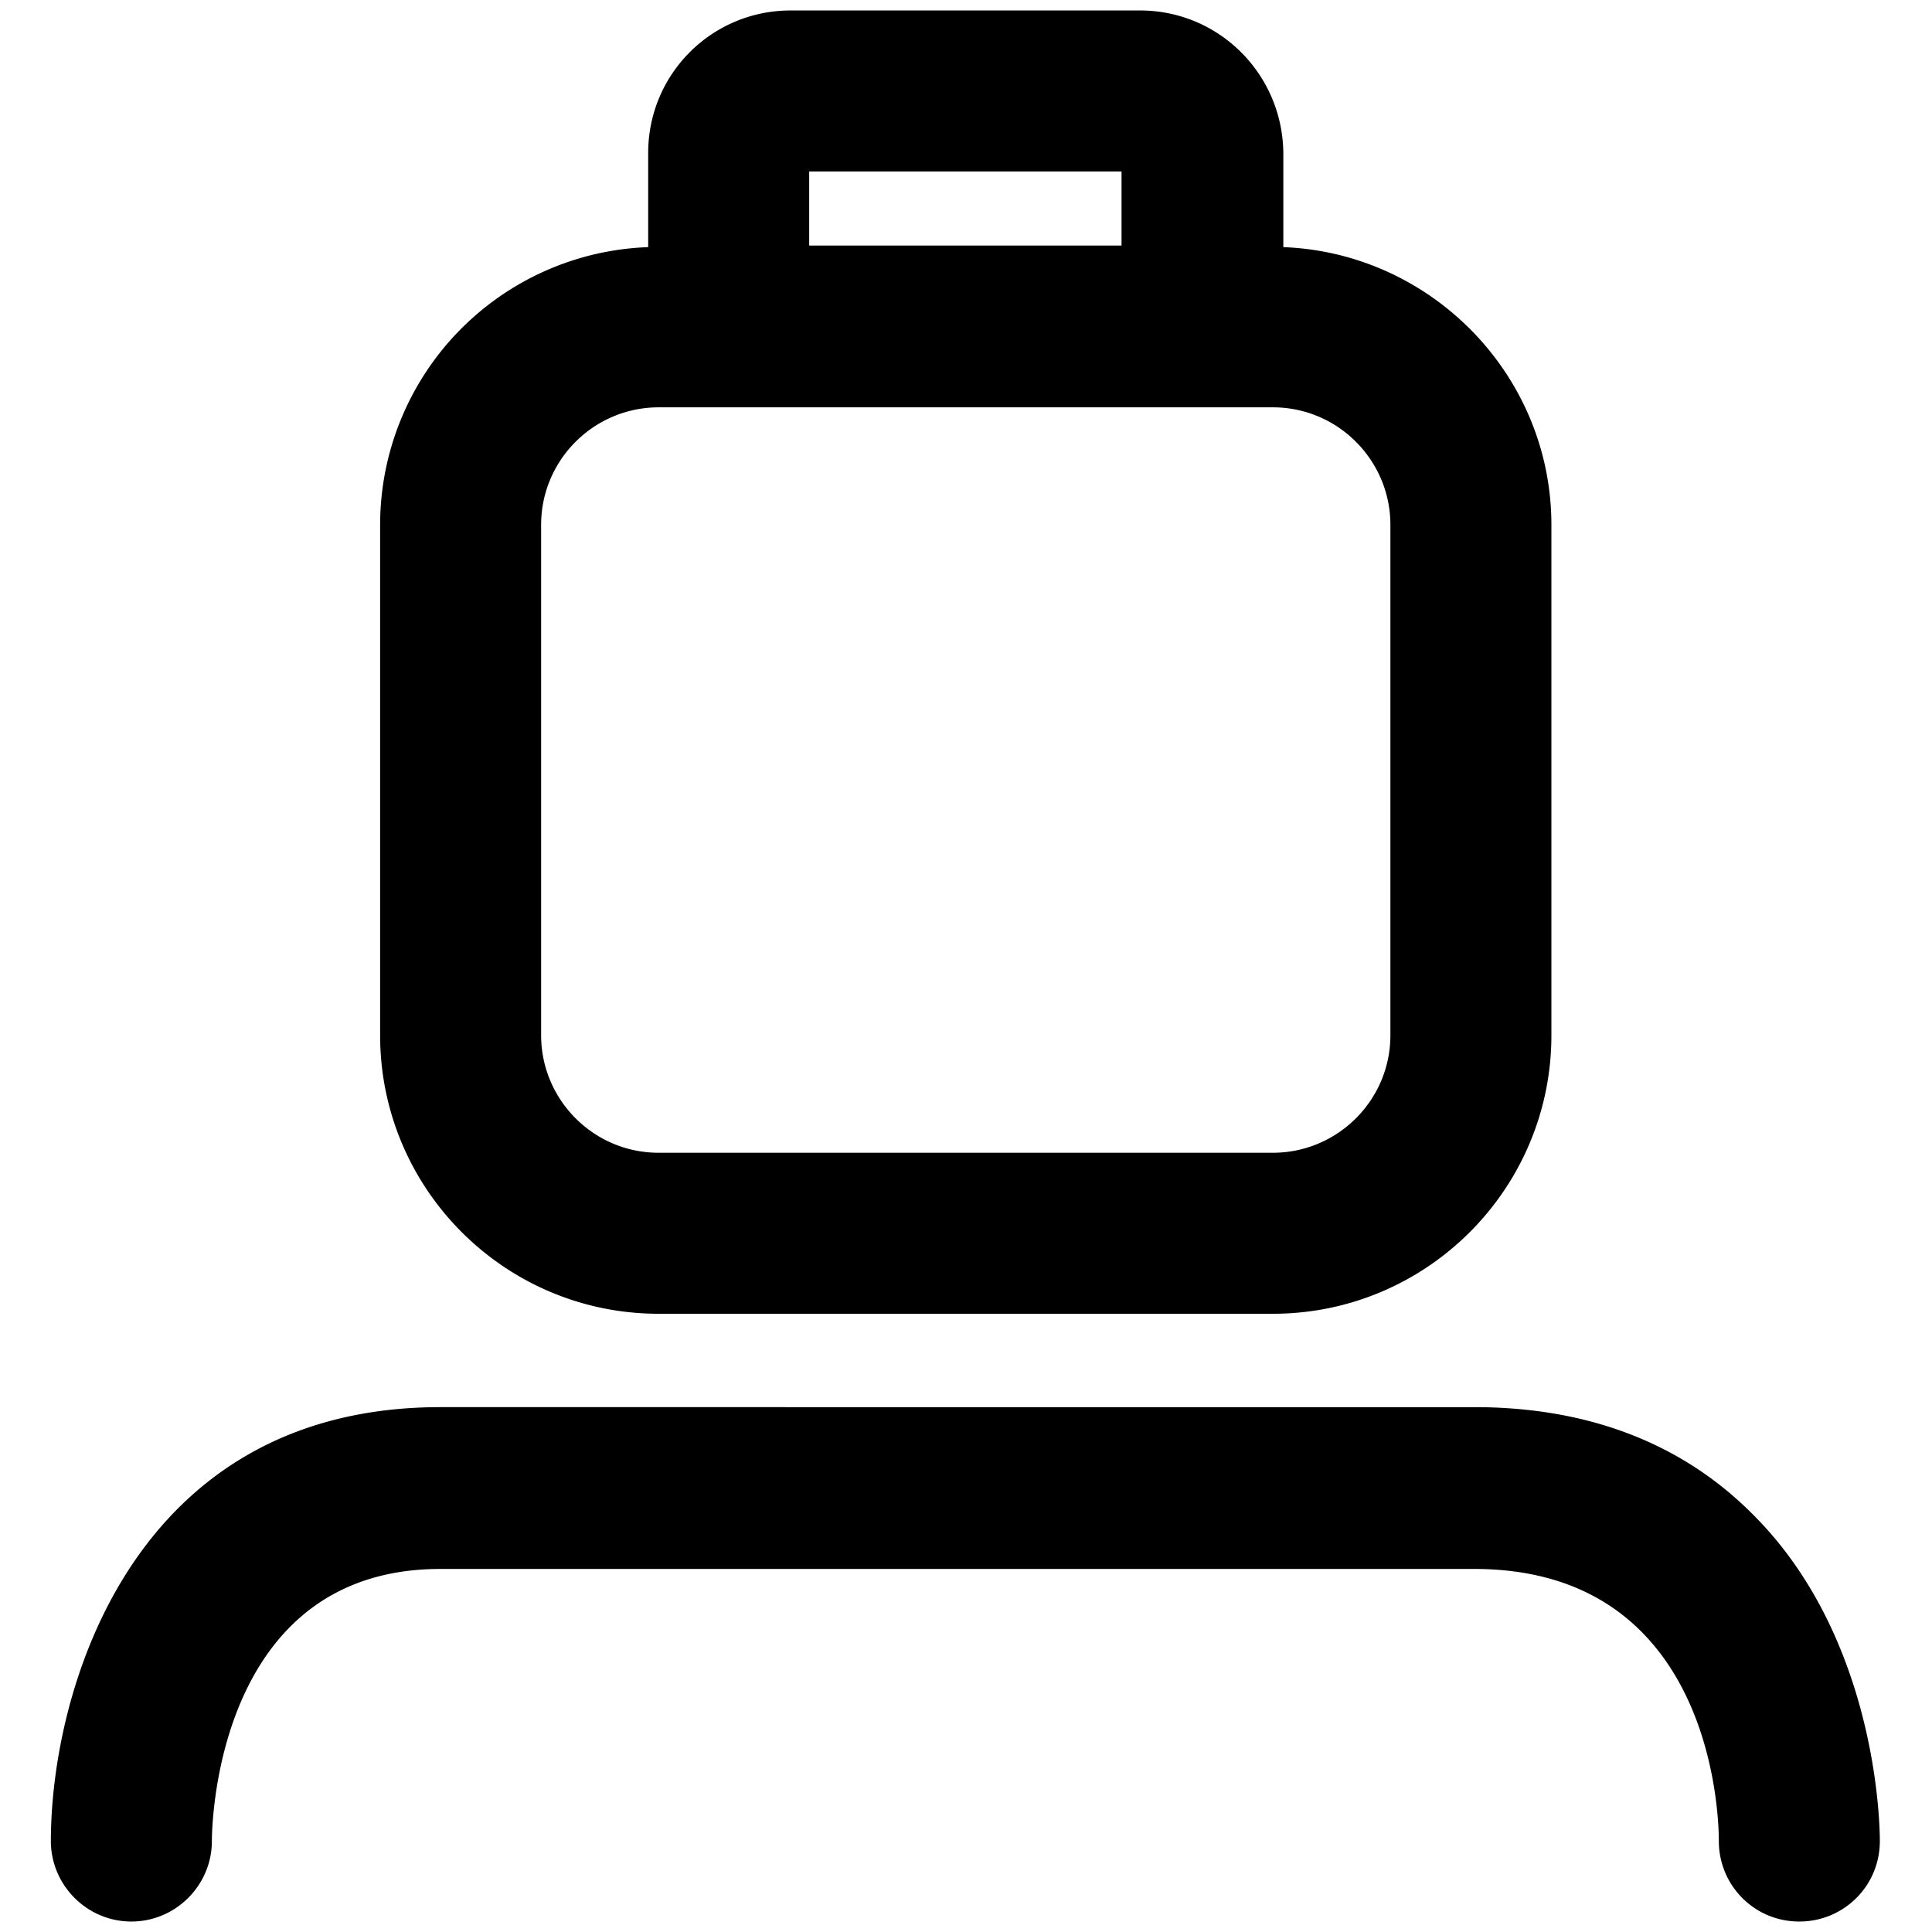 <svg viewBox="0 0 24 24" fill="currentColor">
    <path d="M21.782 18.82c-.88-.89-2.05-1.34-3.47-1.34H5.472c-3.83 0-4.84 3.52-4.84 5.39 0 .55.45 1 1 1s1-.45 1-1c0-.14.03-3.38 2.84-3.38h12.84c2.95 0 3.04 3.04 3.04 3.38 0 .55.44 1 1 1 .55 0 1-.44 1-1 0-.1 0-2.48-1.57-4.05ZM8.182 16.32h7.63c1.91 0 3.46-1.55 3.46-3.46V6.52c0-1.86-1.49-3.38-3.33-3.45V1.9c-.01-.98-.8-1.77-1.78-1.77h-4.34c-.98 0-1.77.79-1.77 1.77v1.17a3.453 3.453 0 0 0-3.33 3.45v6.34c0 1.91 1.55 3.46 3.46 3.46Zm1.87-14.19h3.88v.92h-3.88v-.92Zm-3.33 4.39c0-.81.66-1.46 1.46-1.46h7.63c.81 0 1.46.66 1.46 1.46v6.34c0 .81-.66 1.46-1.46 1.46h-7.63c-.81 0-1.46-.66-1.46-1.46V6.52Z"/>
</svg>
